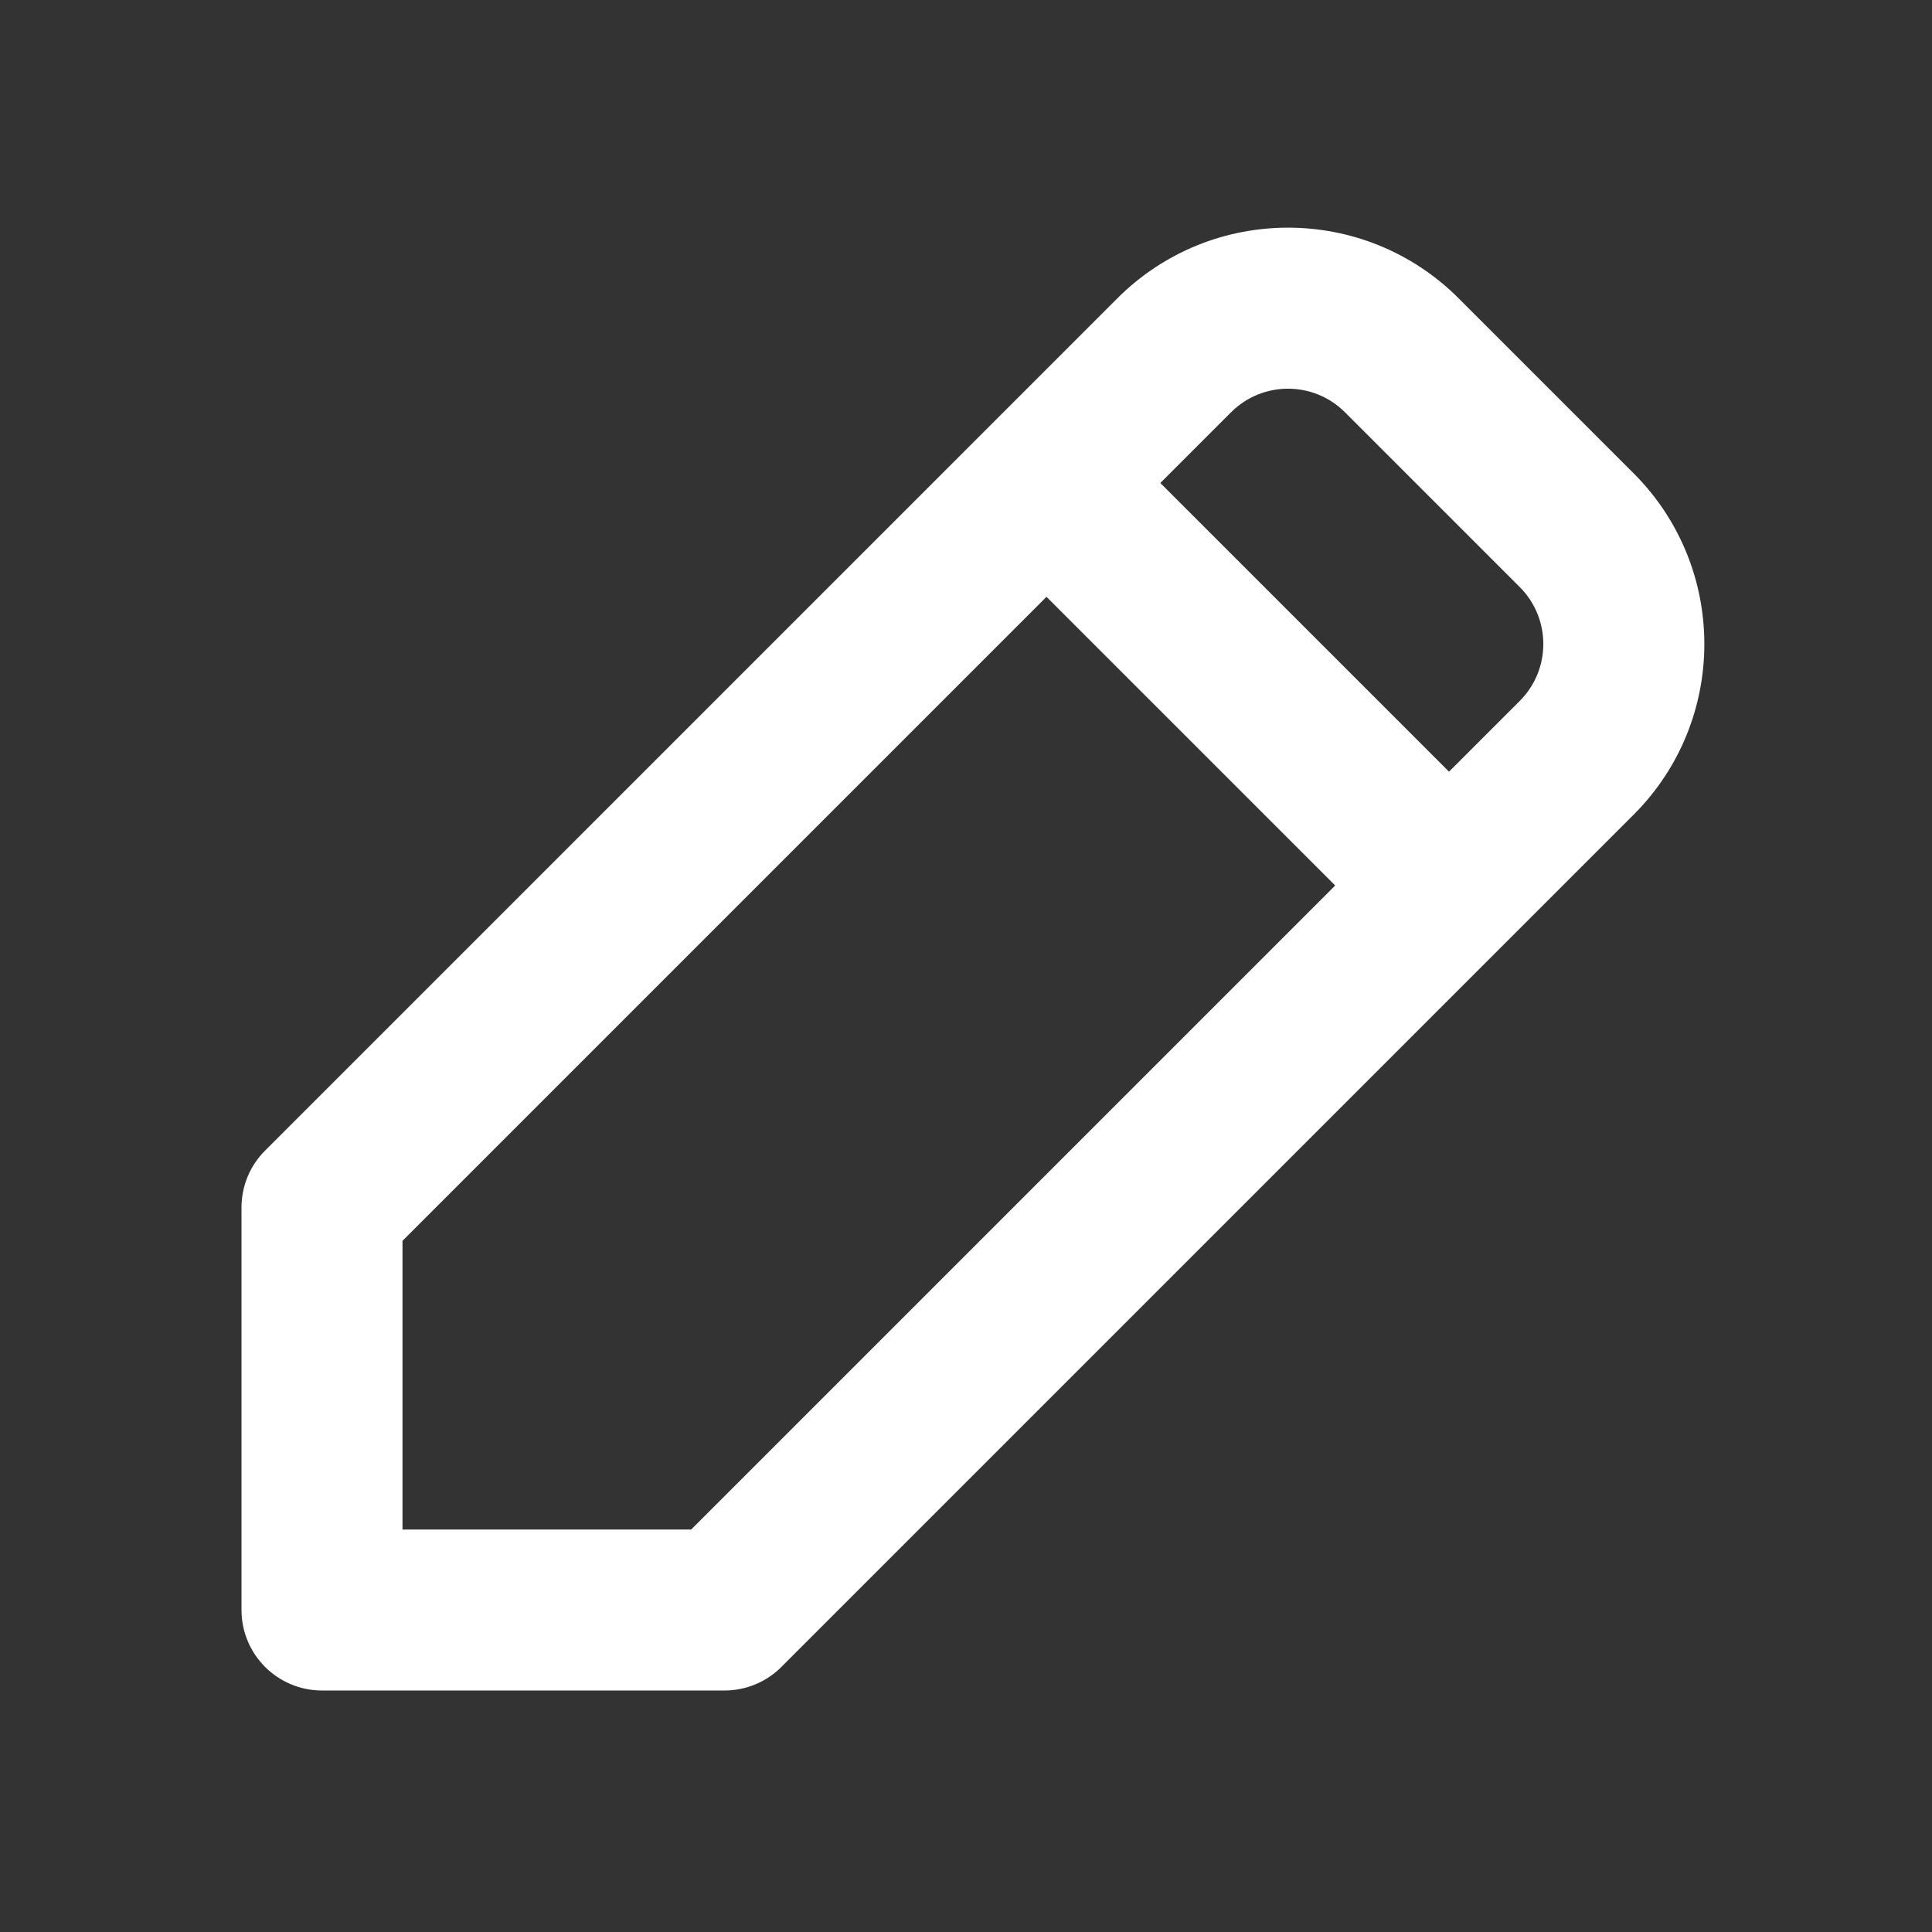<svg width="24" height="24" viewBox="0 0 24 24" fill="none" xmlns="http://www.w3.org/2000/svg">
<rect x="0" y="0" width="24" height="24" fill="#333333" stroke="none"/>
<path fill-rule="evenodd" clip-rule="evenodd" d="M13.879 3.707C15.05 2.535 16.95 2.535 18.121 3.707L20.293 5.879C21.465 7.05 21.465 8.95 20.293 10.121L9.707 20.707C9.52 20.895 9.265 21 9 21H4C3.448 21 3 20.552 3 20V15C3 14.735 3.105 14.48 3.293 14.293L13.879 3.707ZM16.707 5.121C16.317 4.731 15.683 4.731 15.293 5.121L14.414 6L18 9.586L18.879 8.707C19.269 8.317 19.269 7.683 18.879 7.293L16.707 5.121ZM16.586 11L13 7.414L5 15.414V19H8.586L16.586 11Z" fill="white"/>
</svg>
